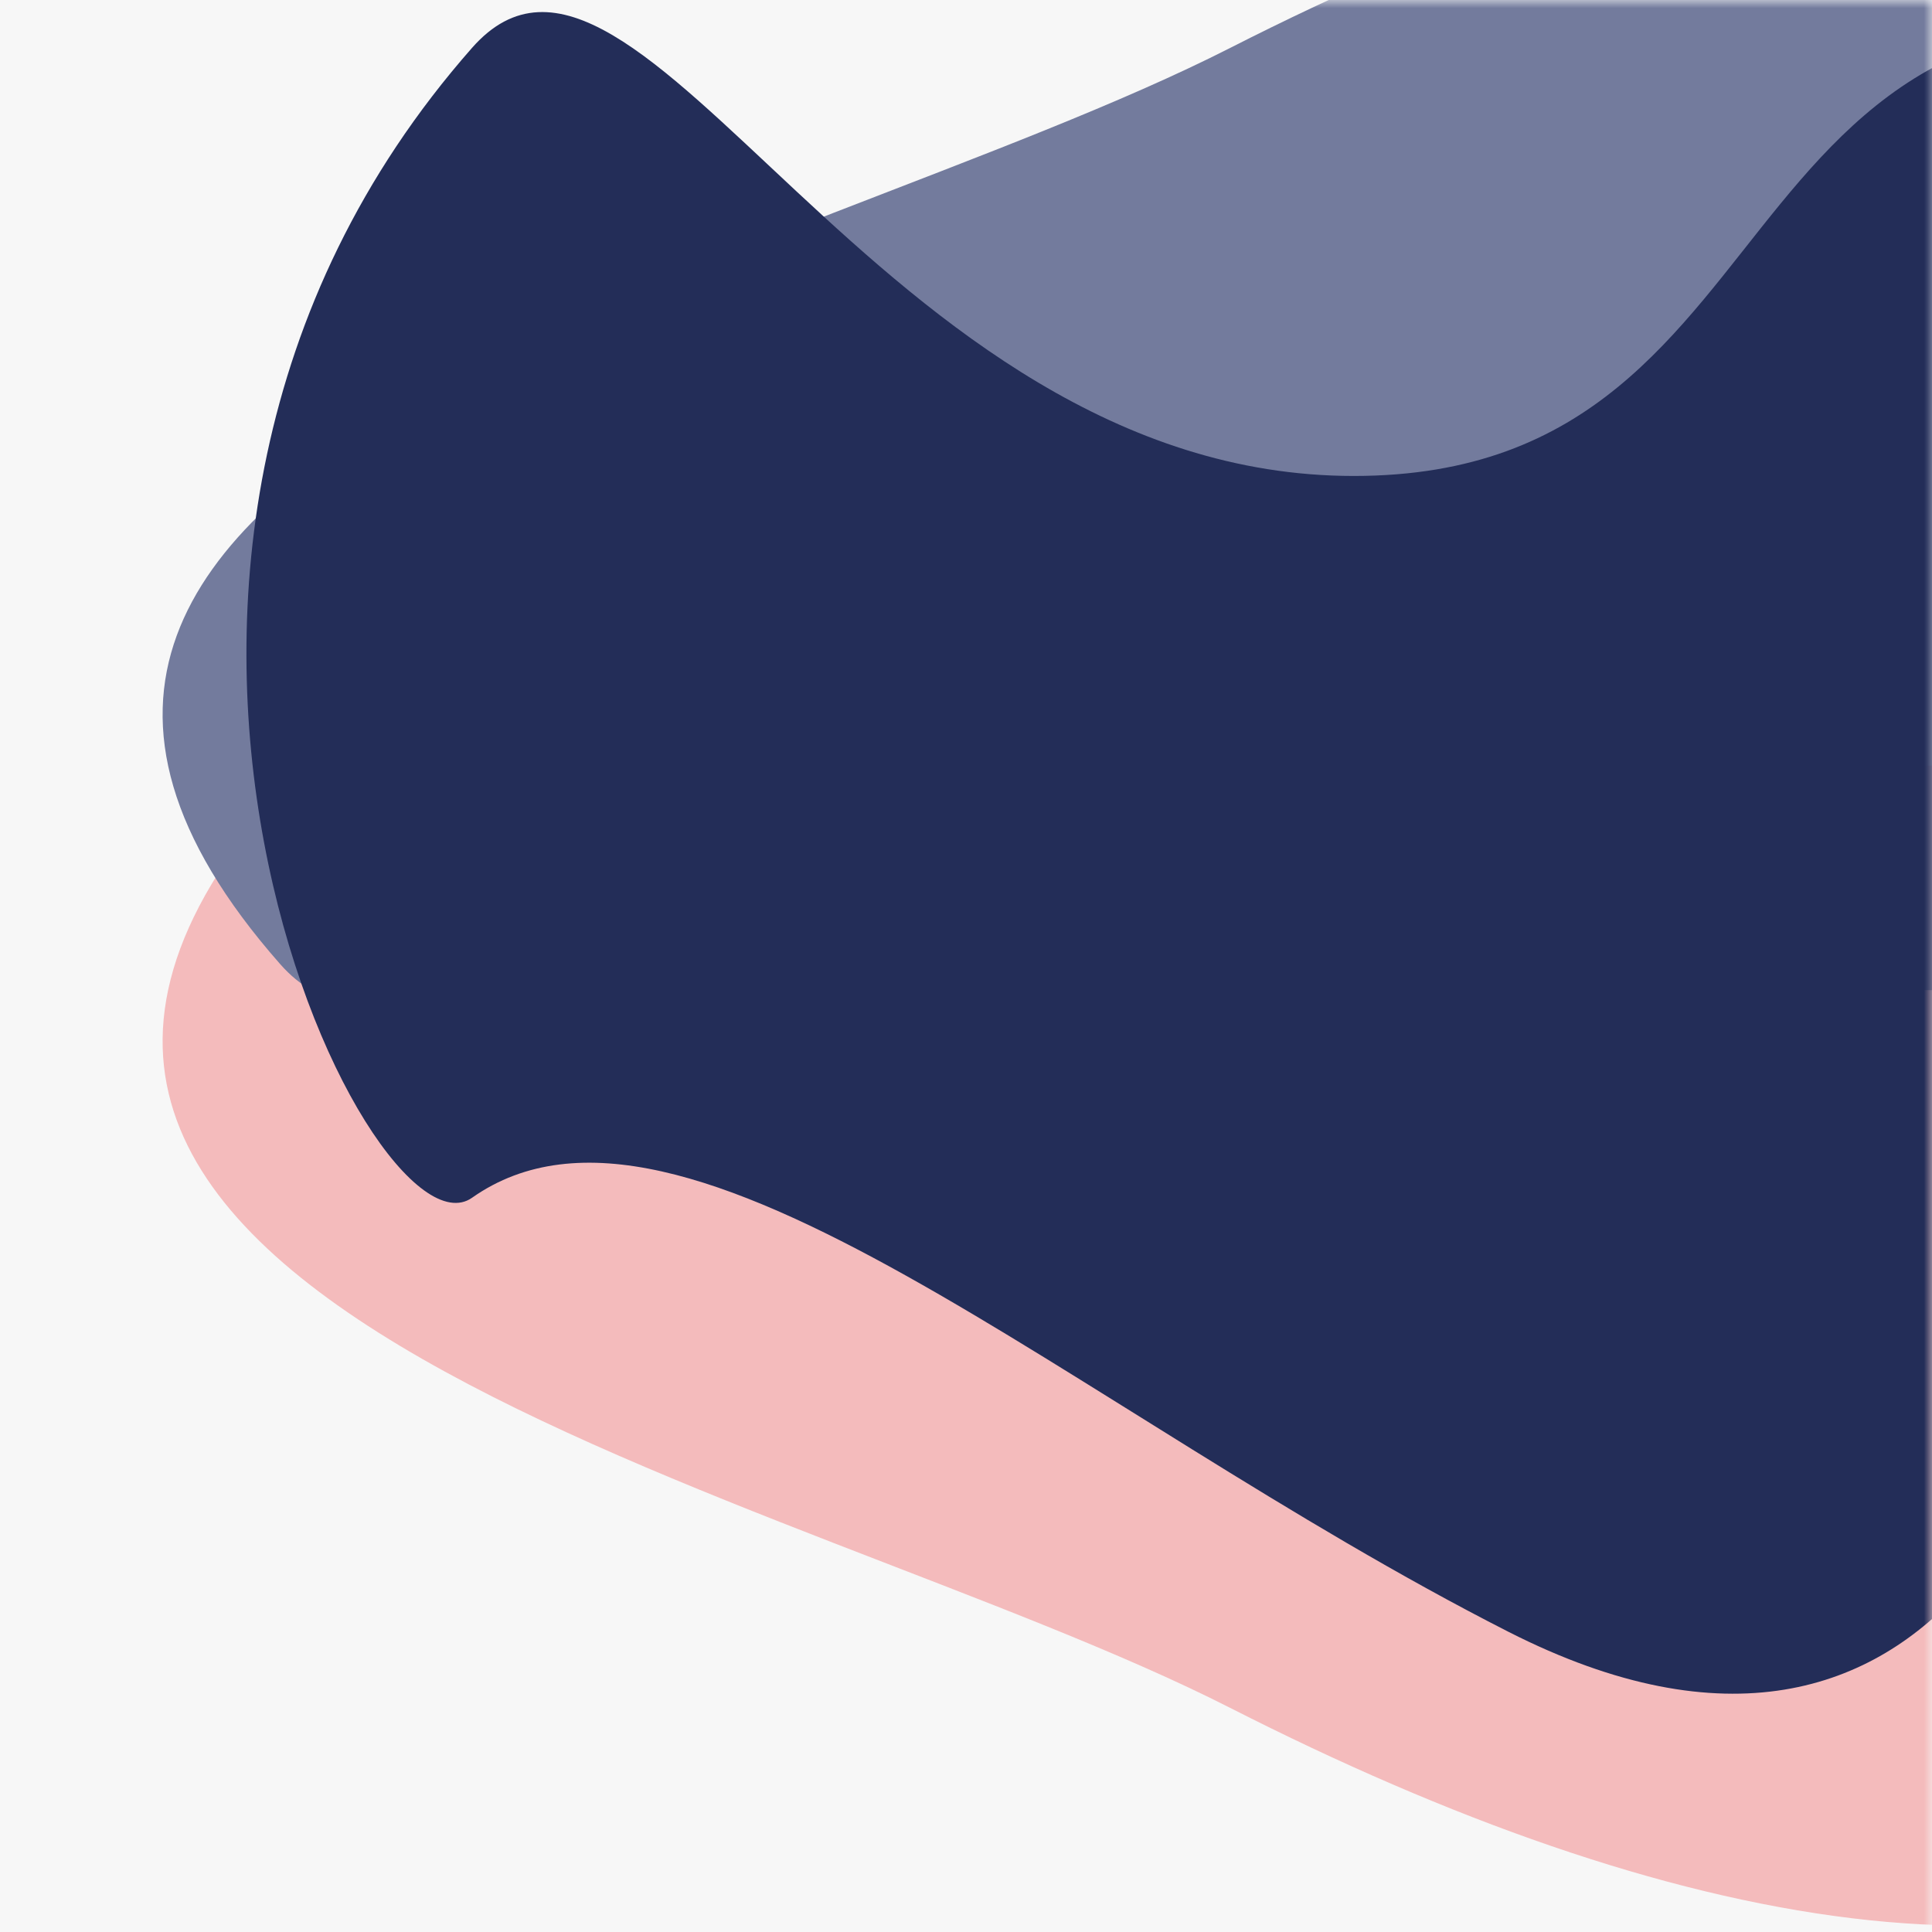<?xml version="1.0" encoding="UTF-8"?>
<svg width="120px" height="120px" viewBox="0 0 120 120" version="1.1" xmlns="http://www.w3.org/2000/svg" xmlns:xlink="http://www.w3.org/1999/xlink">
    <!-- Generator: Sketch 48.2 (47327) - http://www.bohemiancoding.com/sketch -->
    <title>cover</title>
    <desc>Created with Sketch.</desc>
    <defs>
        <rect id="path-1" x="0" y="0" width="120" height="120"></rect>
    </defs>
    <g id="Destkop" stroke="none" stroke-width="1" fill="none" fill-rule="evenodd" transform="translate(-355, -1298)">
        <g id="Content" transform="translate(150, 876)">
            <g id="Episode-1" transform="translate(195, 412)">
                <g id="Cover">
                    <g id="cover" transform="translate(10, 10)">
                        <mask id="mask-2" fill="white">
                            <use xlink:href="#path-1"></use>
                        </mask>
                        <use id="BG" fill="#F7F7F7" xlink:href="#path-1"></use>
                        <path d="M72.162,75.773 C101.769,75.773 93.188,39.543 132.297,49.183 C171.405,58.823 161.511,100.018 145.356,112.493 C129.2,124.968 103.545,119.888 76.42,106.085 C49.295,92.282 -10.645,81.035 17.395,49.183 C27.696,37.481 42.554,75.773 72.162,75.773 Z" id="Path-4-Copy-3" fill="#F4BBBC" mask="url(#mask-2)"></path>
                        <path d="M72.162,33.284 C42.554,33.284 27.696,71.576 17.395,59.874 C-10.645,28.022 49.295,16.774 76.42,2.971 C103.545,-10.832 129.2,-15.912 145.356,-3.437 C161.511,9.038 171.405,50.234 132.297,59.874 C93.188,69.514 101.769,33.284 72.162,33.284 Z" id="Path-4-Copy-4" fill="#737B9D" mask="url(#mask-2)"></path>
                        <path d="M84.086,29.563 C113.693,29.563 105.113,-6.667 144.221,2.973 C183.33,12.613 185.789,27.288 169.634,39.763 C153.478,52.239 129.508,64.565 129.821,76.432 C130.133,88.299 120.809,115.153 93.684,101.35 C66.559,87.547 42.467,65.139 29.319,74.395 C22.909,78.907 1.279,34.825 29.319,2.973 C39.621,-8.729 54.479,29.563 84.086,29.563 Z" id="Path-4" fill="#232D58" mask="url(#mask-2)"></path>
                    </g>
                </g>
            </g>
        </g>
    </g>
</svg>